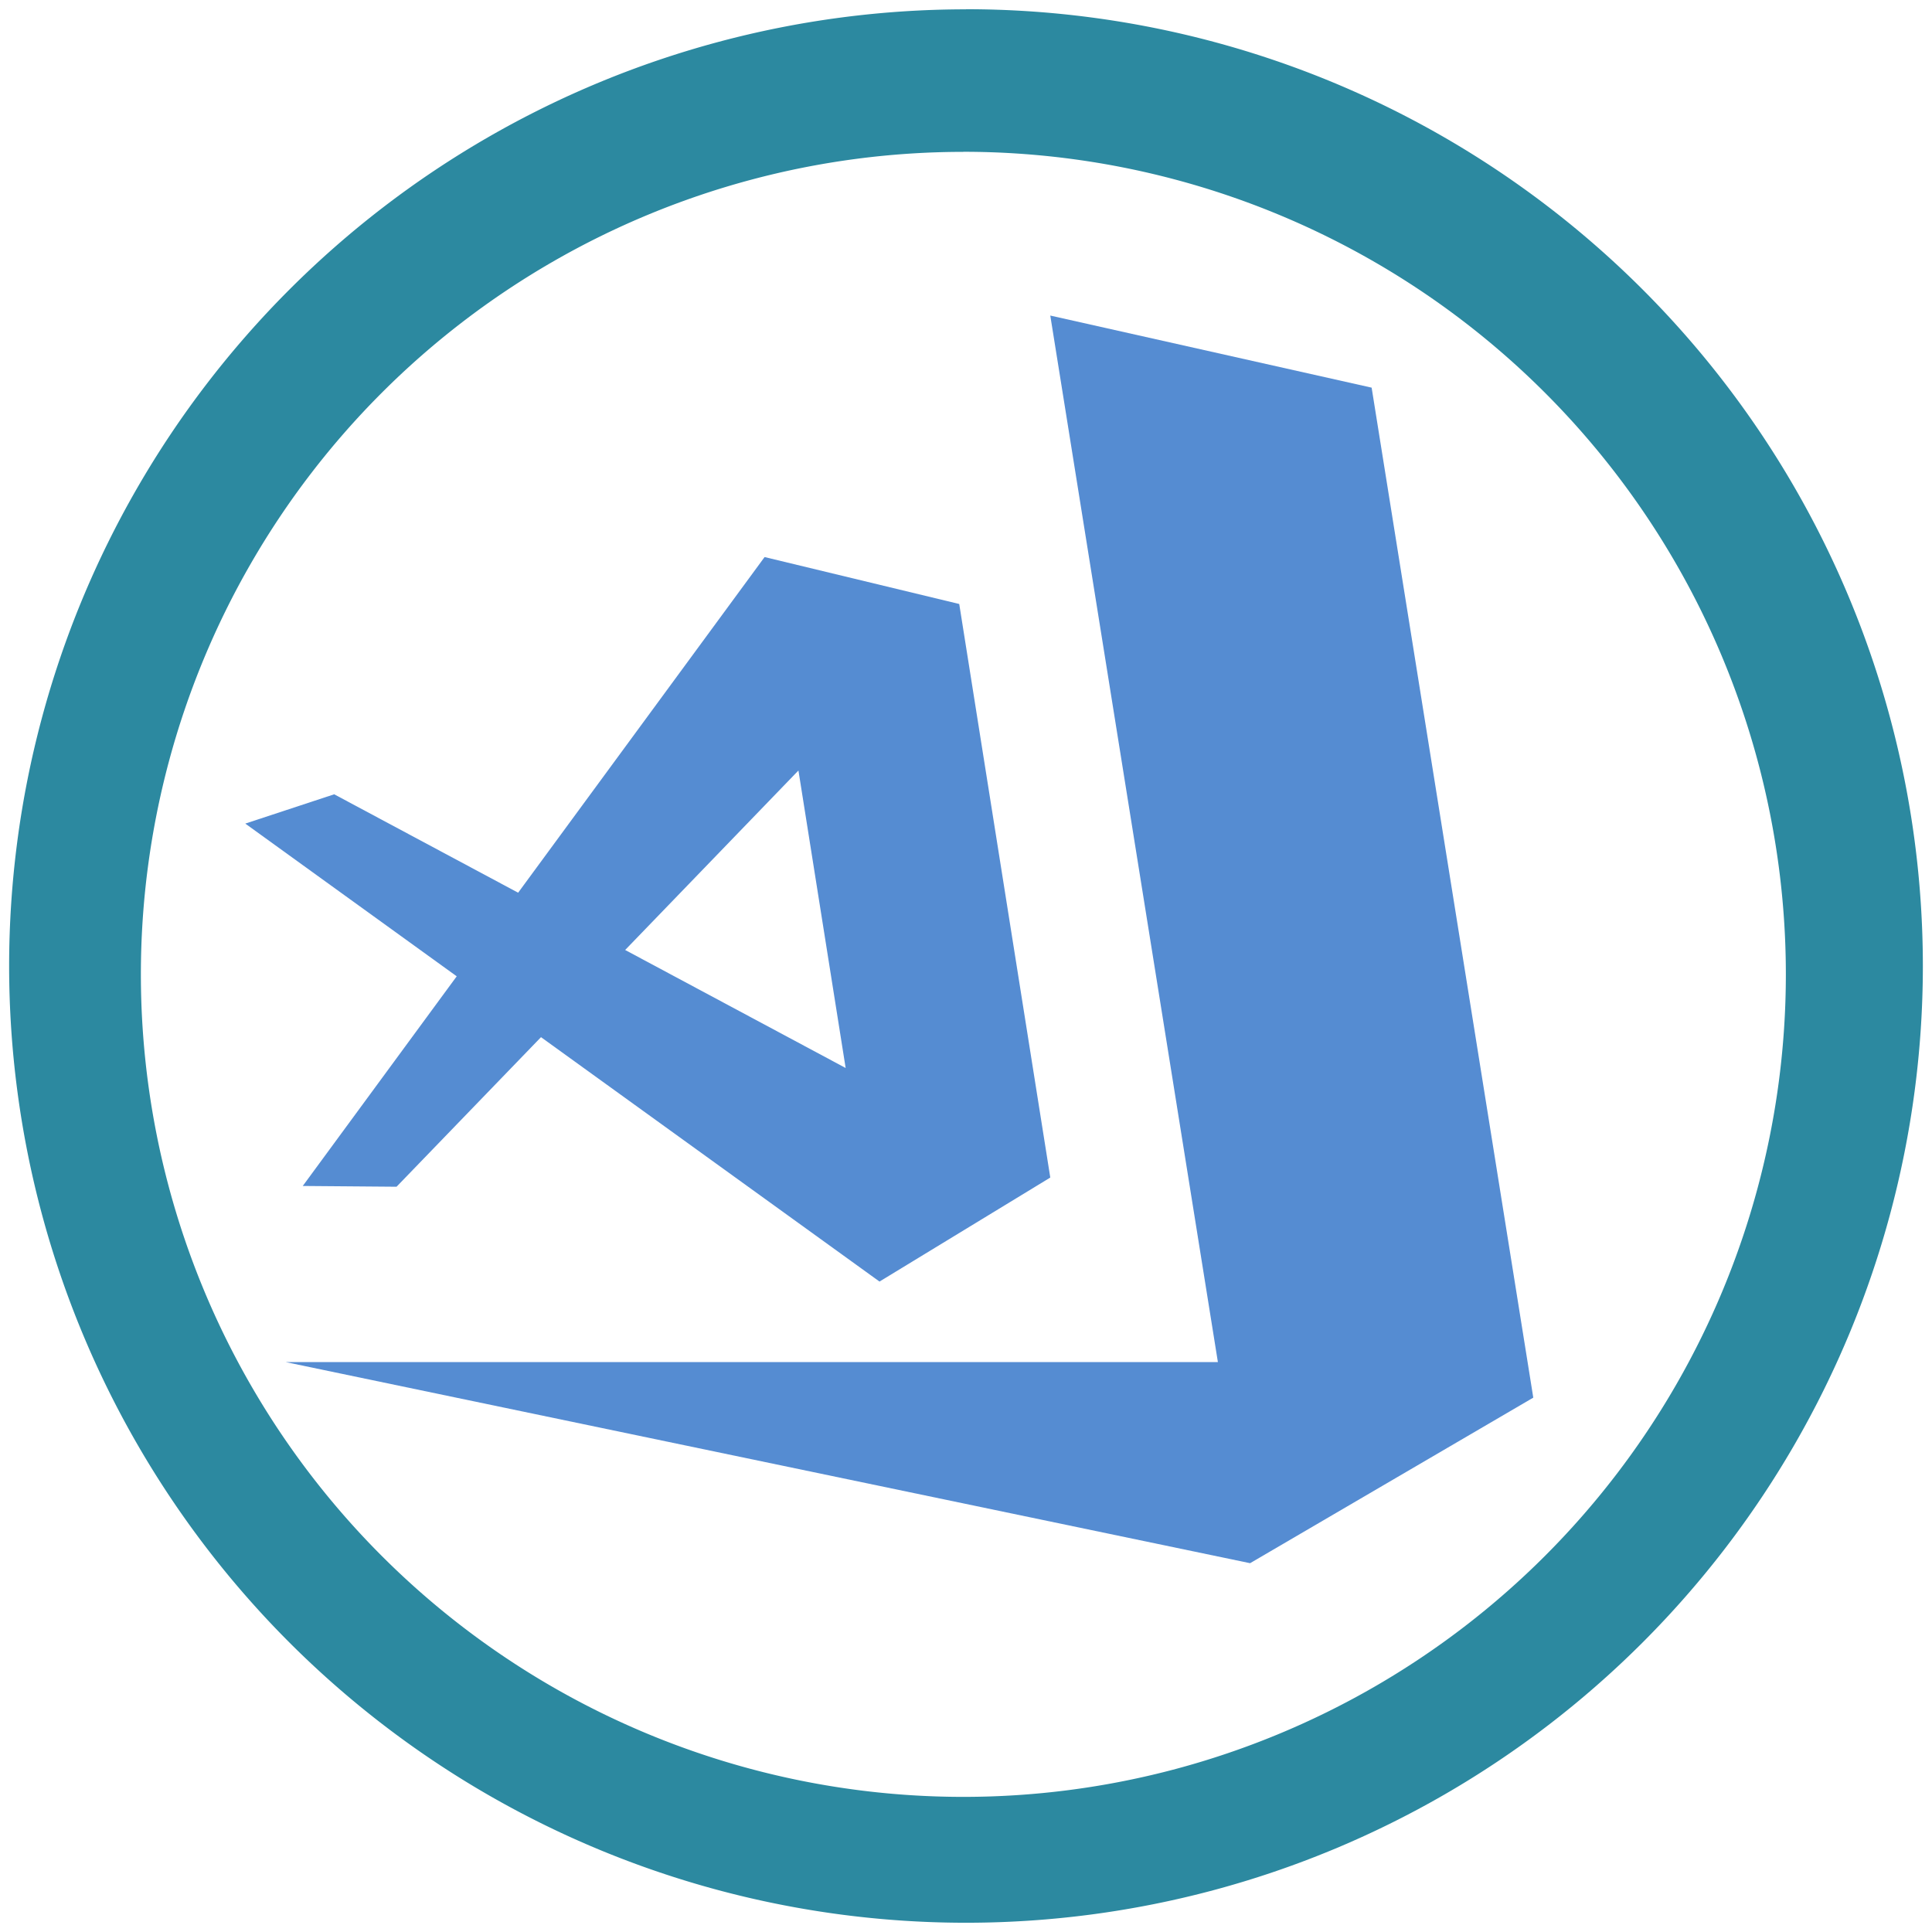 <svg xmlns="http://www.w3.org/2000/svg" width="48" height="48" version="1"><path d="M24 .229v.003A23.773 23.773 0 0 0 .227 24.006 23.773 23.773 0 0 0 24 47.77a23.773 23.773 0 0 0 23.773-23.769A23.773 23.773 0 0 0 24 .229zm-.066 3.542a20.436 20.436 0 0 1 20.435 20.436 20.436 20.436 0 0 1-20.435 20.436A20.436 20.436 0 0 1 3.5 24.207 20.436 20.436 0 0 1 23.934 3.773z" fill="#2c89a0"/><path d="M26.094 7.84l4.164 26H7.094l23.964 4.997 7.036-4.113-4.016-25.093zm-7.098 6l-6.123 8.339-4.57-2.445-2.209.728 5.253 3.794-3.825 5.209 2.33.019 3.589-3.716 8.41 6.072 4.243-2.584-2.262-14.25zm.841 5.303l1.173 7.391-5.478-2.932z" fill="#1c65c2" opacity=".75"/></svg>